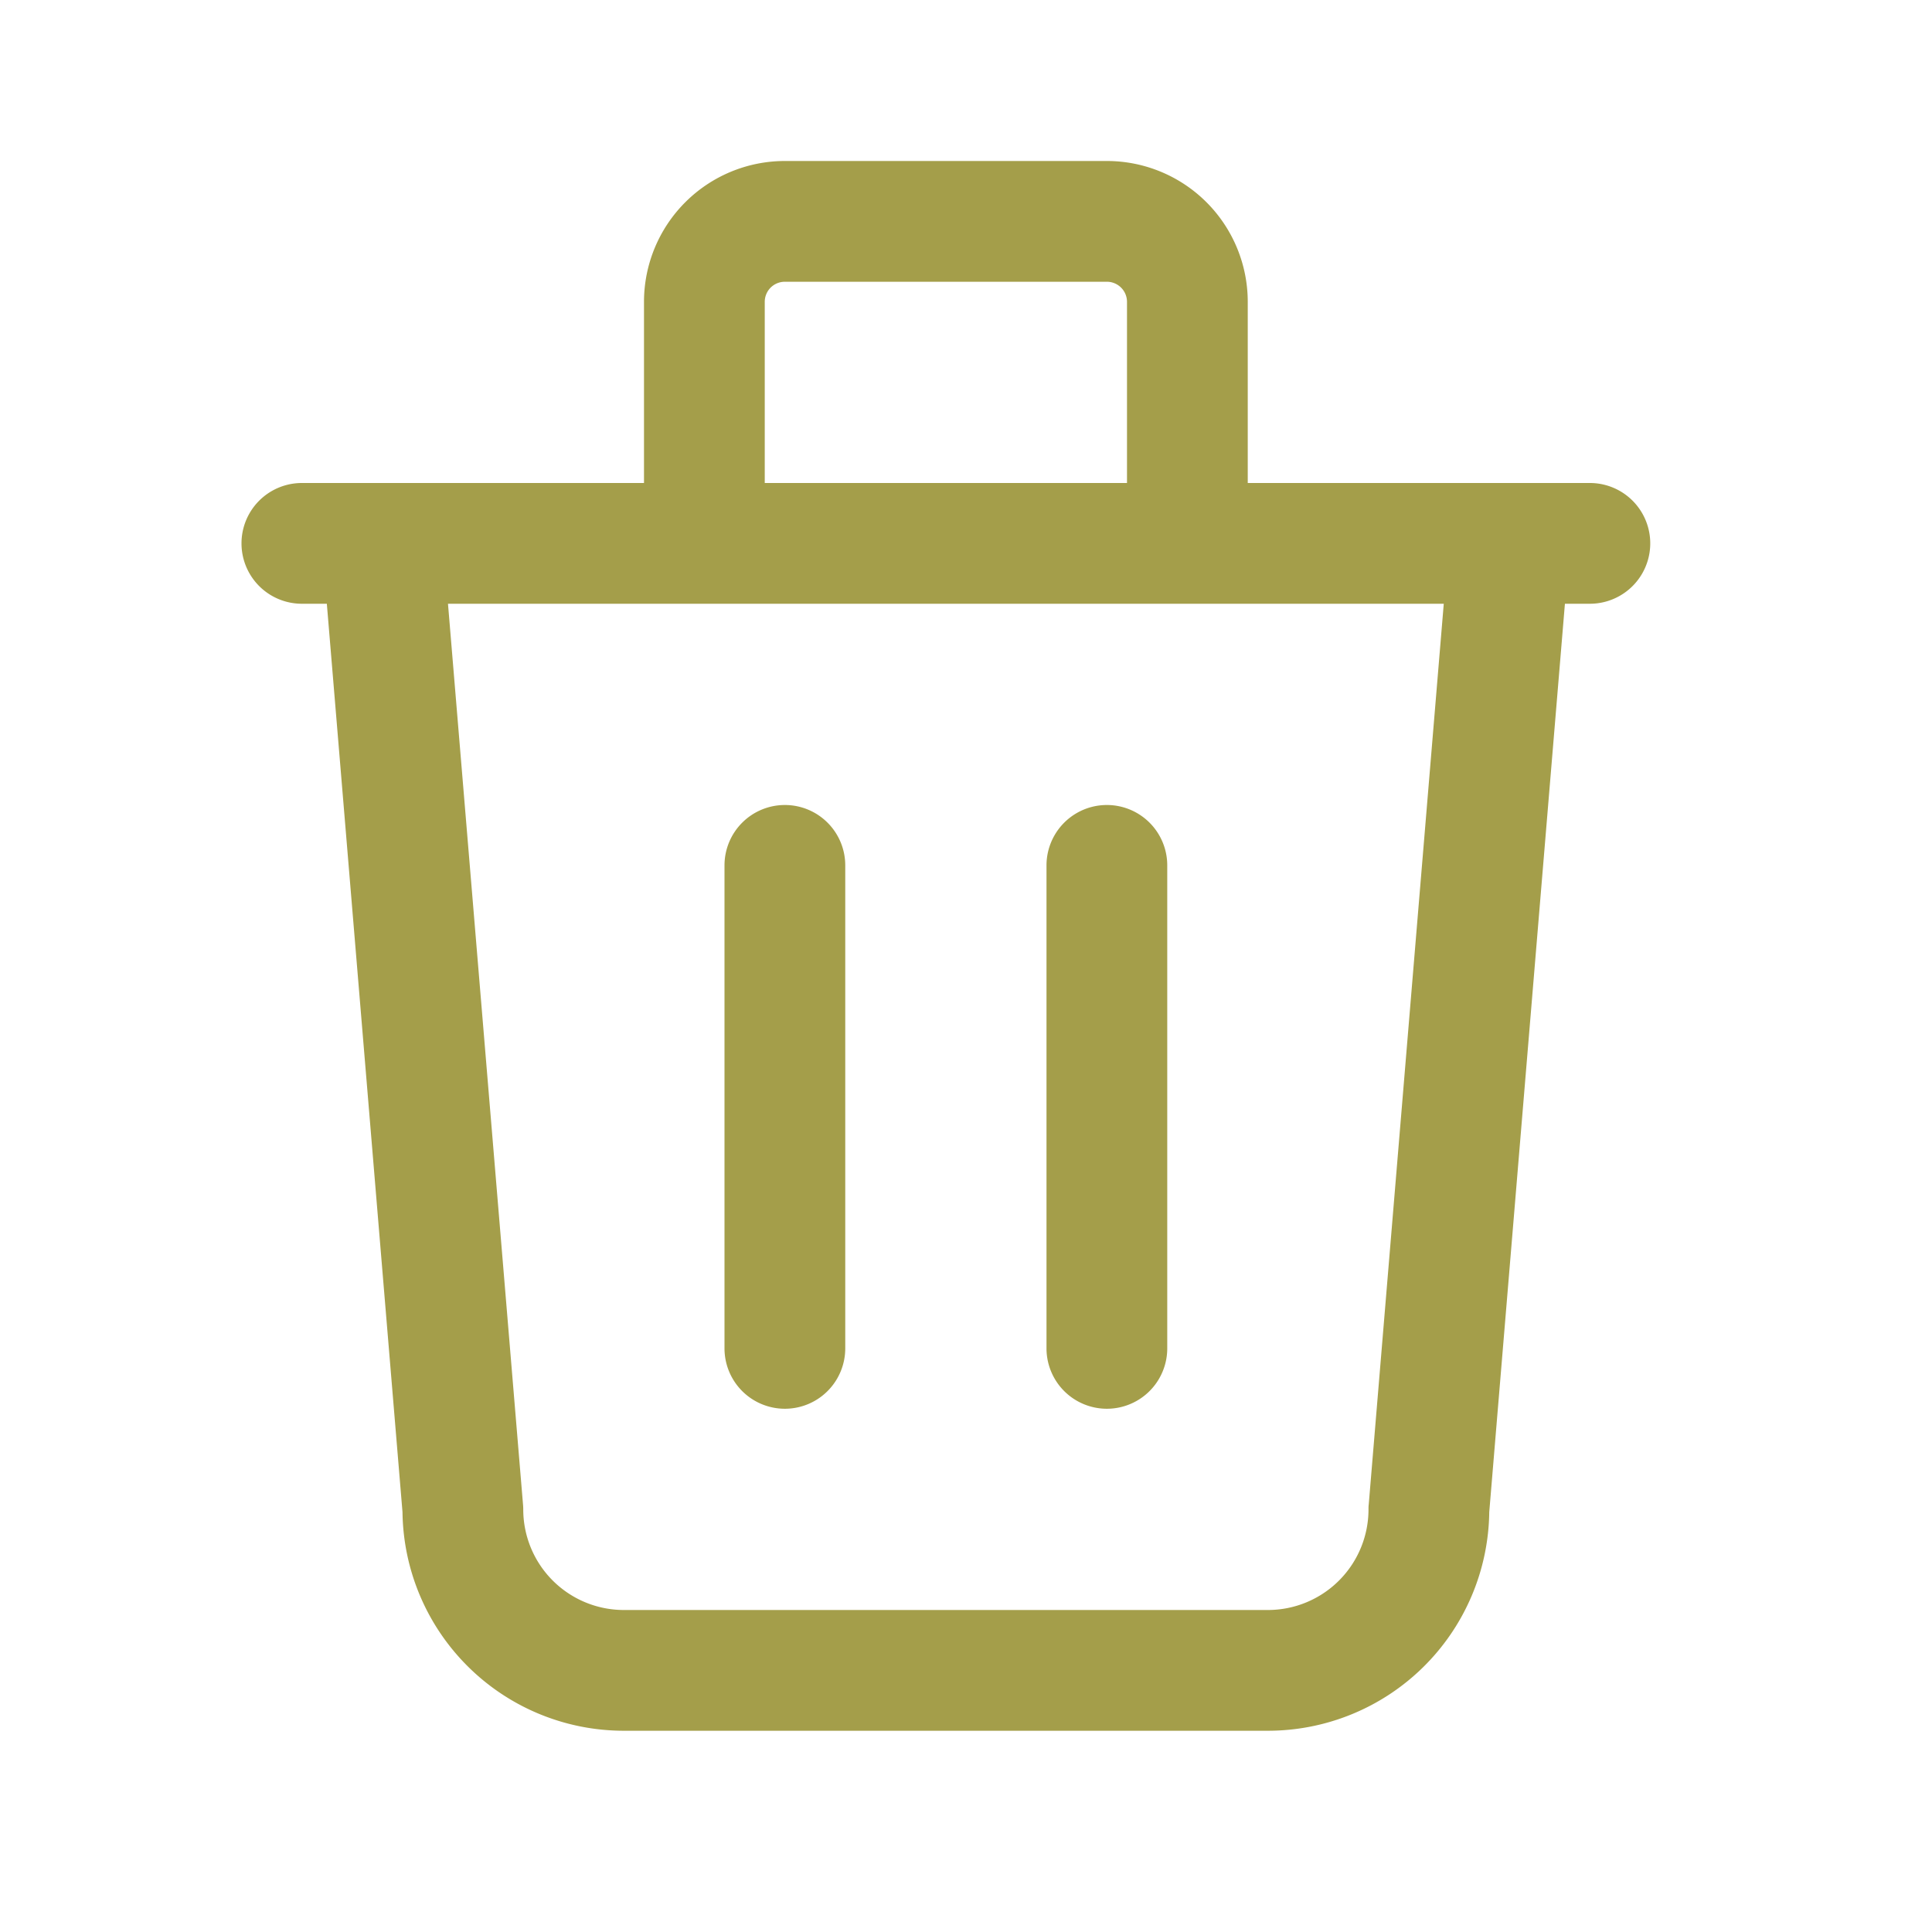<svg xmlns="http://www.w3.org/2000/svg" width="24" height="24" fill="none"><path fill="#A49E4A" fill-rule="evenodd" d="M9.573 3.573A.25.25 0 0 1 9.75 3.5h4a.25.25 0 0 1 .25.25V6H9.5V3.75a.25.25 0 0 1 .073-.177ZM8 6V3.75A1.75 1.75 0 0 1 9.75 2h4a1.75 1.75 0 0 1 1.75 1.75V6h4.25a.75.75 0 0 1 0 1.5h-.31l-.94 11.284a2.75 2.75 0 0 1-2.75 2.716h-8A2.75 2.75 0 0 1 5 18.784L4.06 7.5h-.31a.75.75 0 0 1 0-1.5H8Zm6.75 1.5H5.565l.932 11.188c.002.02.003.041.003.062A1.25 1.25 0 0 0 7.75 20h8A1.25 1.25 0 0 0 17 18.75c0-.02 0-.042.003-.062L17.935 7.5H14.75Zm-5 2.5a.75.75 0 0 1 .75.75v6a.75.75 0 0 1-1.5 0v-6a.75.75 0 0 1 .75-.75Zm4.75.75a.75.75 0 0 0-1.5 0v6a.75.75 0 0 0 1.5 0v-6Z" clip-rule="evenodd"/></svg>